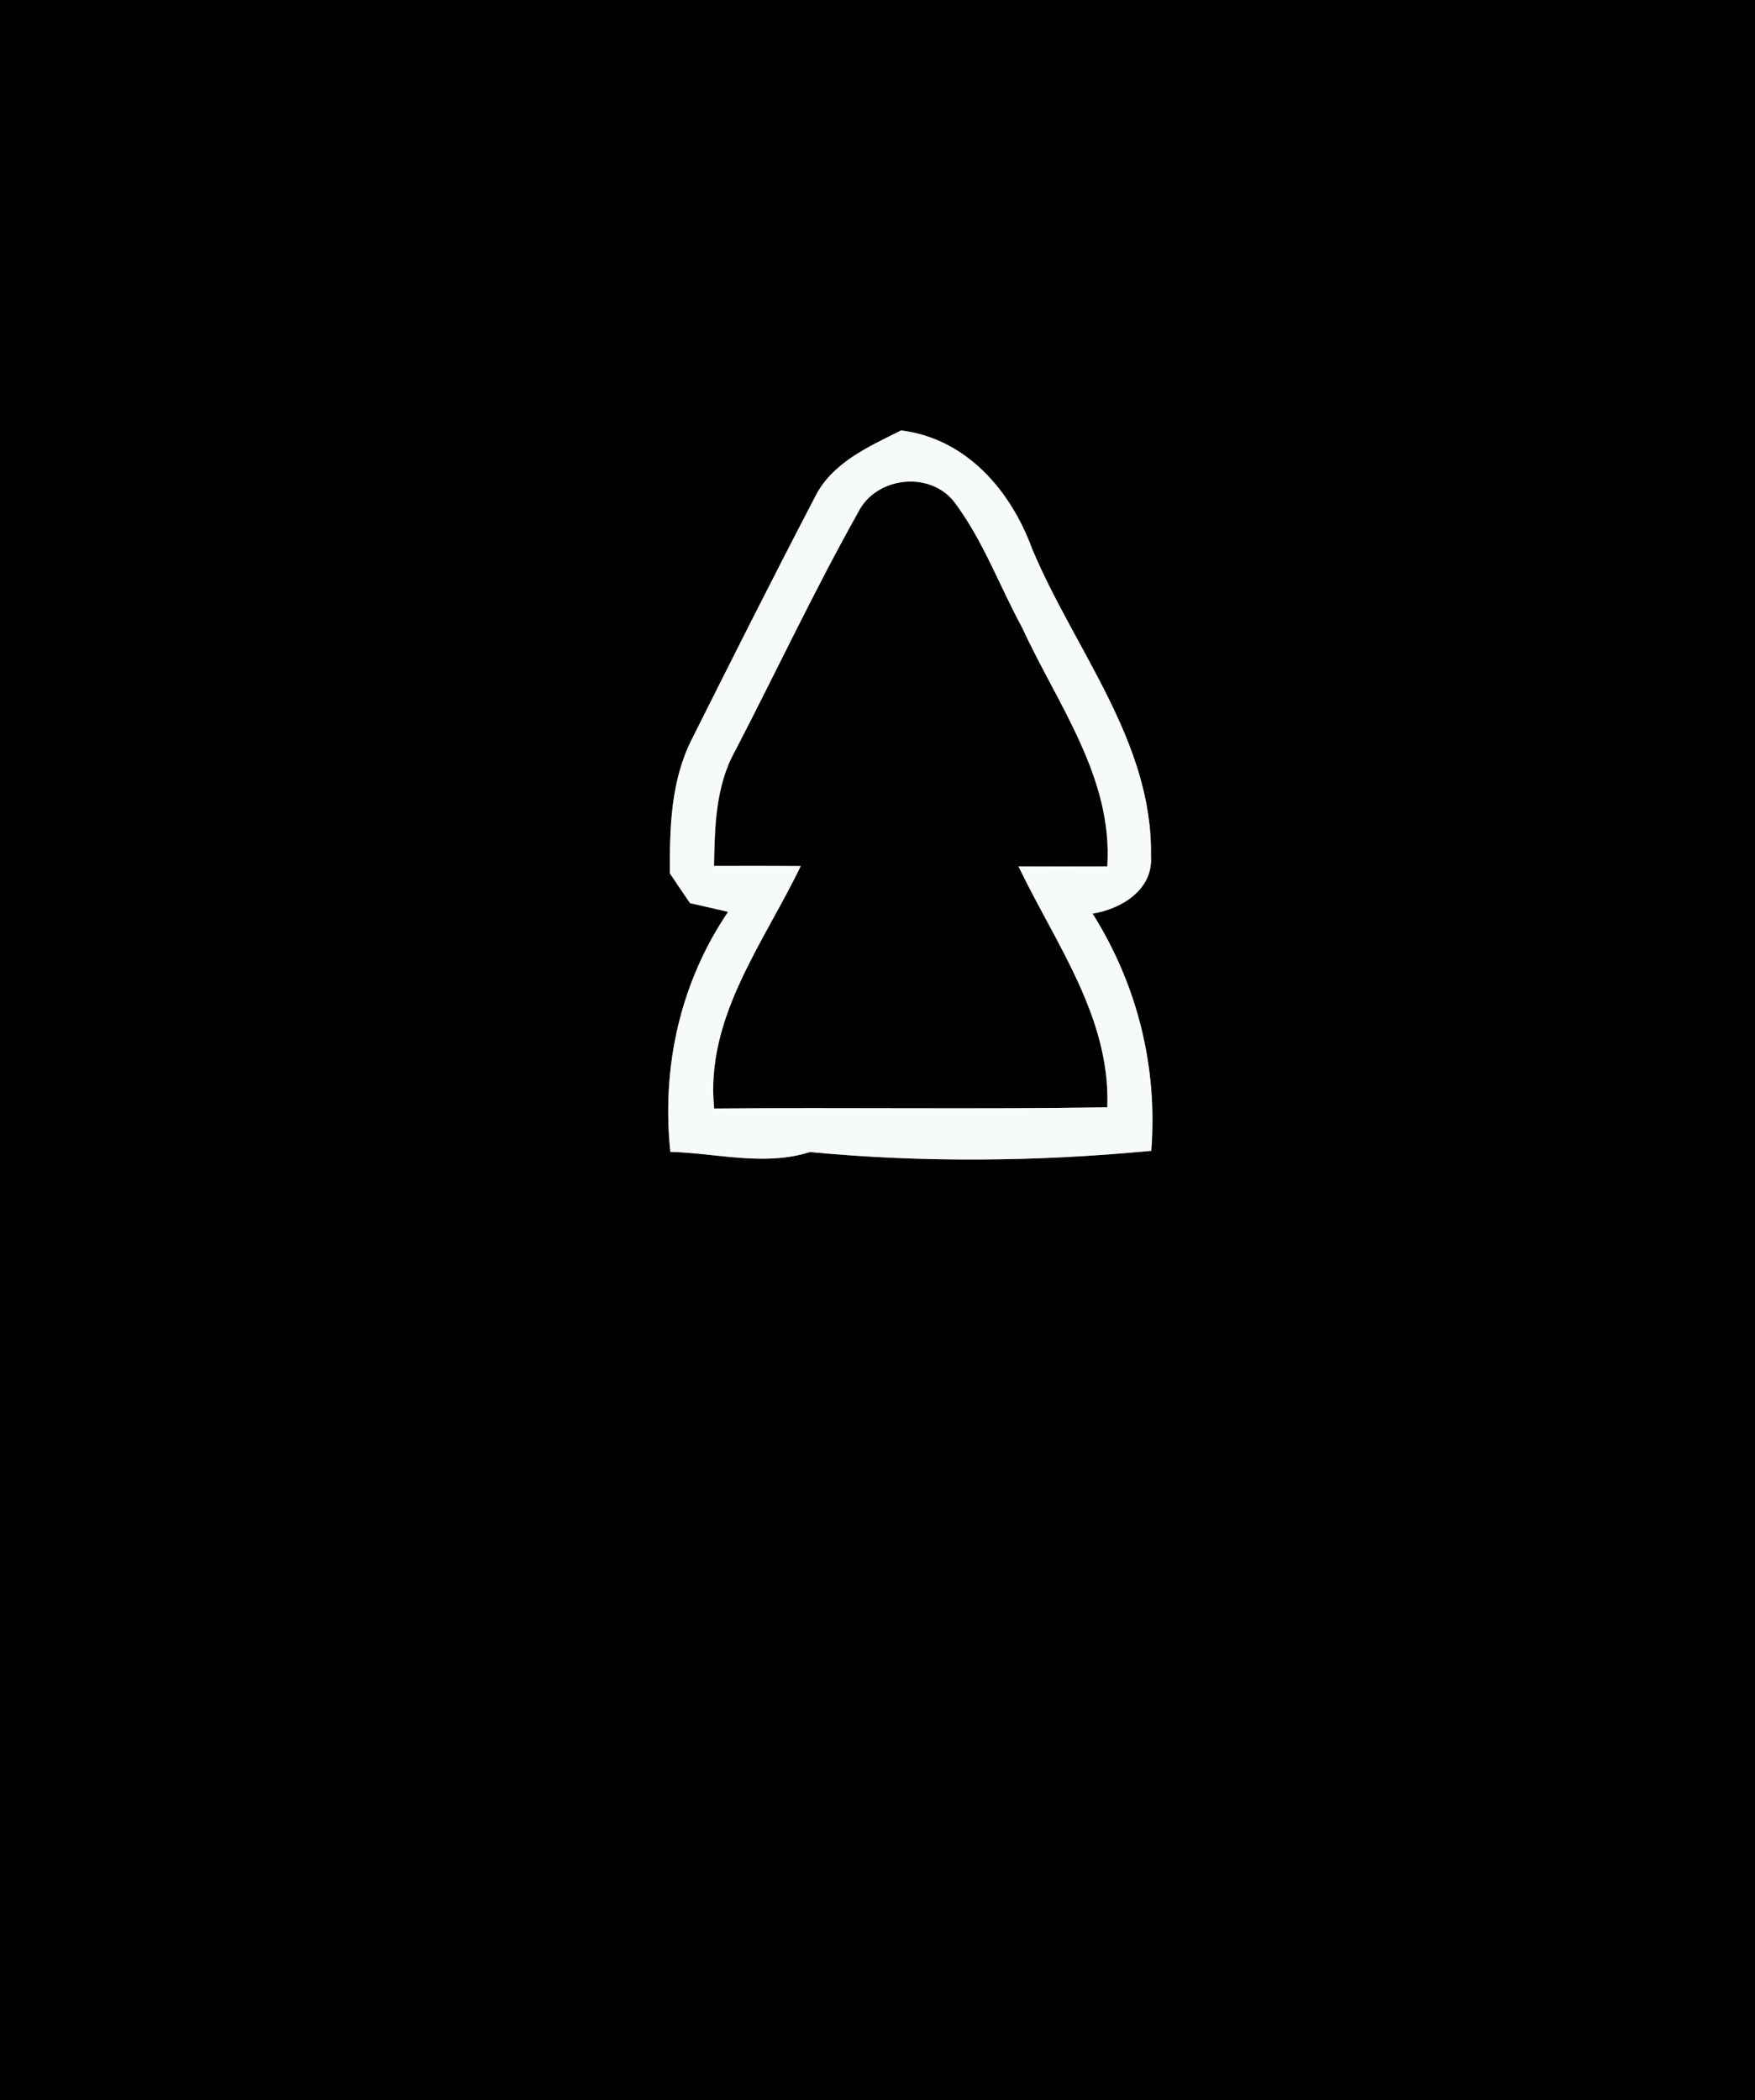 <?xml version="1.0" encoding="UTF-8" ?>
<!DOCTYPE svg PUBLIC "-//W3C//DTD SVG 1.1//EN" "http://www.w3.org/Graphics/SVG/1.1/DTD/svg11.dtd">
<svg width="117px" height="140px" viewBox="0 0 117 140" version="1.1" xmlns="http://www.w3.org/2000/svg">
<rect x="0" y="0" width="117" height="140" fill="#808080" stroke="none"/>
<g id="#000000ff">
<path fill="#000000" opacity="1.00" d=" M 0.00 0.00 L 117.00 0.00 L 117.00 140.00 L 0.00 140.00 L 0.00 0.00 M 54.29 33.21 C 51.52 38.52 48.83 43.87 46.15 49.22 C 44.72 52.00 44.64 55.17 44.66 58.22 C 44.99 58.72 45.66 59.70 46.00 60.20 C 46.63 60.34 47.91 60.64 48.54 60.78 C 45.34 65.50 44.10 71.12 44.69 76.78 C 47.78 76.86 50.96 77.76 54.00 76.79 C 61.50 77.51 69.22 77.43 76.75 76.71 C 77.19 71.12 75.82 65.64 72.84 60.90 C 74.76 60.59 76.89 59.30 76.73 57.08 C 76.87 49.44 71.61 43.30 68.80 36.56 C 67.36 32.65 64.40 29.24 60.08 28.69 C 57.88 29.79 55.42 30.86 54.29 33.21 Z" />
<path fill="#000000" opacity="1.00" d=" M 57.22 34.13 C 58.40 31.79 61.92 31.37 63.58 33.41 C 65.53 35.98 66.63 39.06 68.16 41.87 C 70.51 46.98 74.20 51.83 73.82 57.75 C 71.85 57.76 69.87 57.76 67.90 57.75 C 70.36 62.89 74.05 67.83 73.82 73.81 C 65.09 73.95 56.35 73.81 47.61 73.89 C 47.00 67.84 50.91 62.88 53.38 57.73 C 51.45 57.71 49.52 57.72 47.60 57.72 C 47.65 55.11 47.70 52.39 49.01 50.05 C 51.76 44.75 54.30 39.33 57.22 34.13 Z" />
</g>
<g id="#f7fbf7ff">
<path fill="#f7fbf7" opacity="1.00" d=" M 54.29 33.21 C 55.42 30.86 57.88 29.79 60.08 28.69 C 64.40 29.24 67.36 32.65 68.80 36.56 C 71.61 43.30 76.87 49.44 76.73 57.08 C 76.89 59.30 74.76 60.59 72.84 60.90 C 75.82 65.64 77.19 71.12 76.75 76.71 C 69.22 77.43 61.50 77.51 54.00 76.79 C 50.96 77.76 47.78 76.86 44.69 76.78 C 44.10 71.12 45.34 65.50 48.54 60.78 C 47.91 60.64 46.63 60.34 46.00 60.20 C 45.66 59.70 44.99 58.72 44.66 58.22 C 44.64 55.17 44.72 52.00 46.15 49.22 C 48.83 43.87 51.52 38.52 54.29 33.21 M 57.22 34.13 C 54.30 39.33 51.76 44.75 49.01 50.05 C 47.70 52.39 47.65 55.11 47.60 57.72 C 49.52 57.72 51.45 57.71 53.38 57.73 C 50.91 62.88 47.00 67.84 47.61 73.89 C 56.35 73.81 65.09 73.95 73.82 73.81 C 74.05 67.83 70.36 62.89 67.90 57.75 C 69.87 57.76 71.85 57.76 73.82 57.75 C 74.20 51.83 70.51 46.98 68.16 41.87 C 66.63 39.06 65.53 35.98 63.58 33.41 C 61.92 31.37 58.40 31.79 57.22 34.13 Z" />
</g>
</svg>

